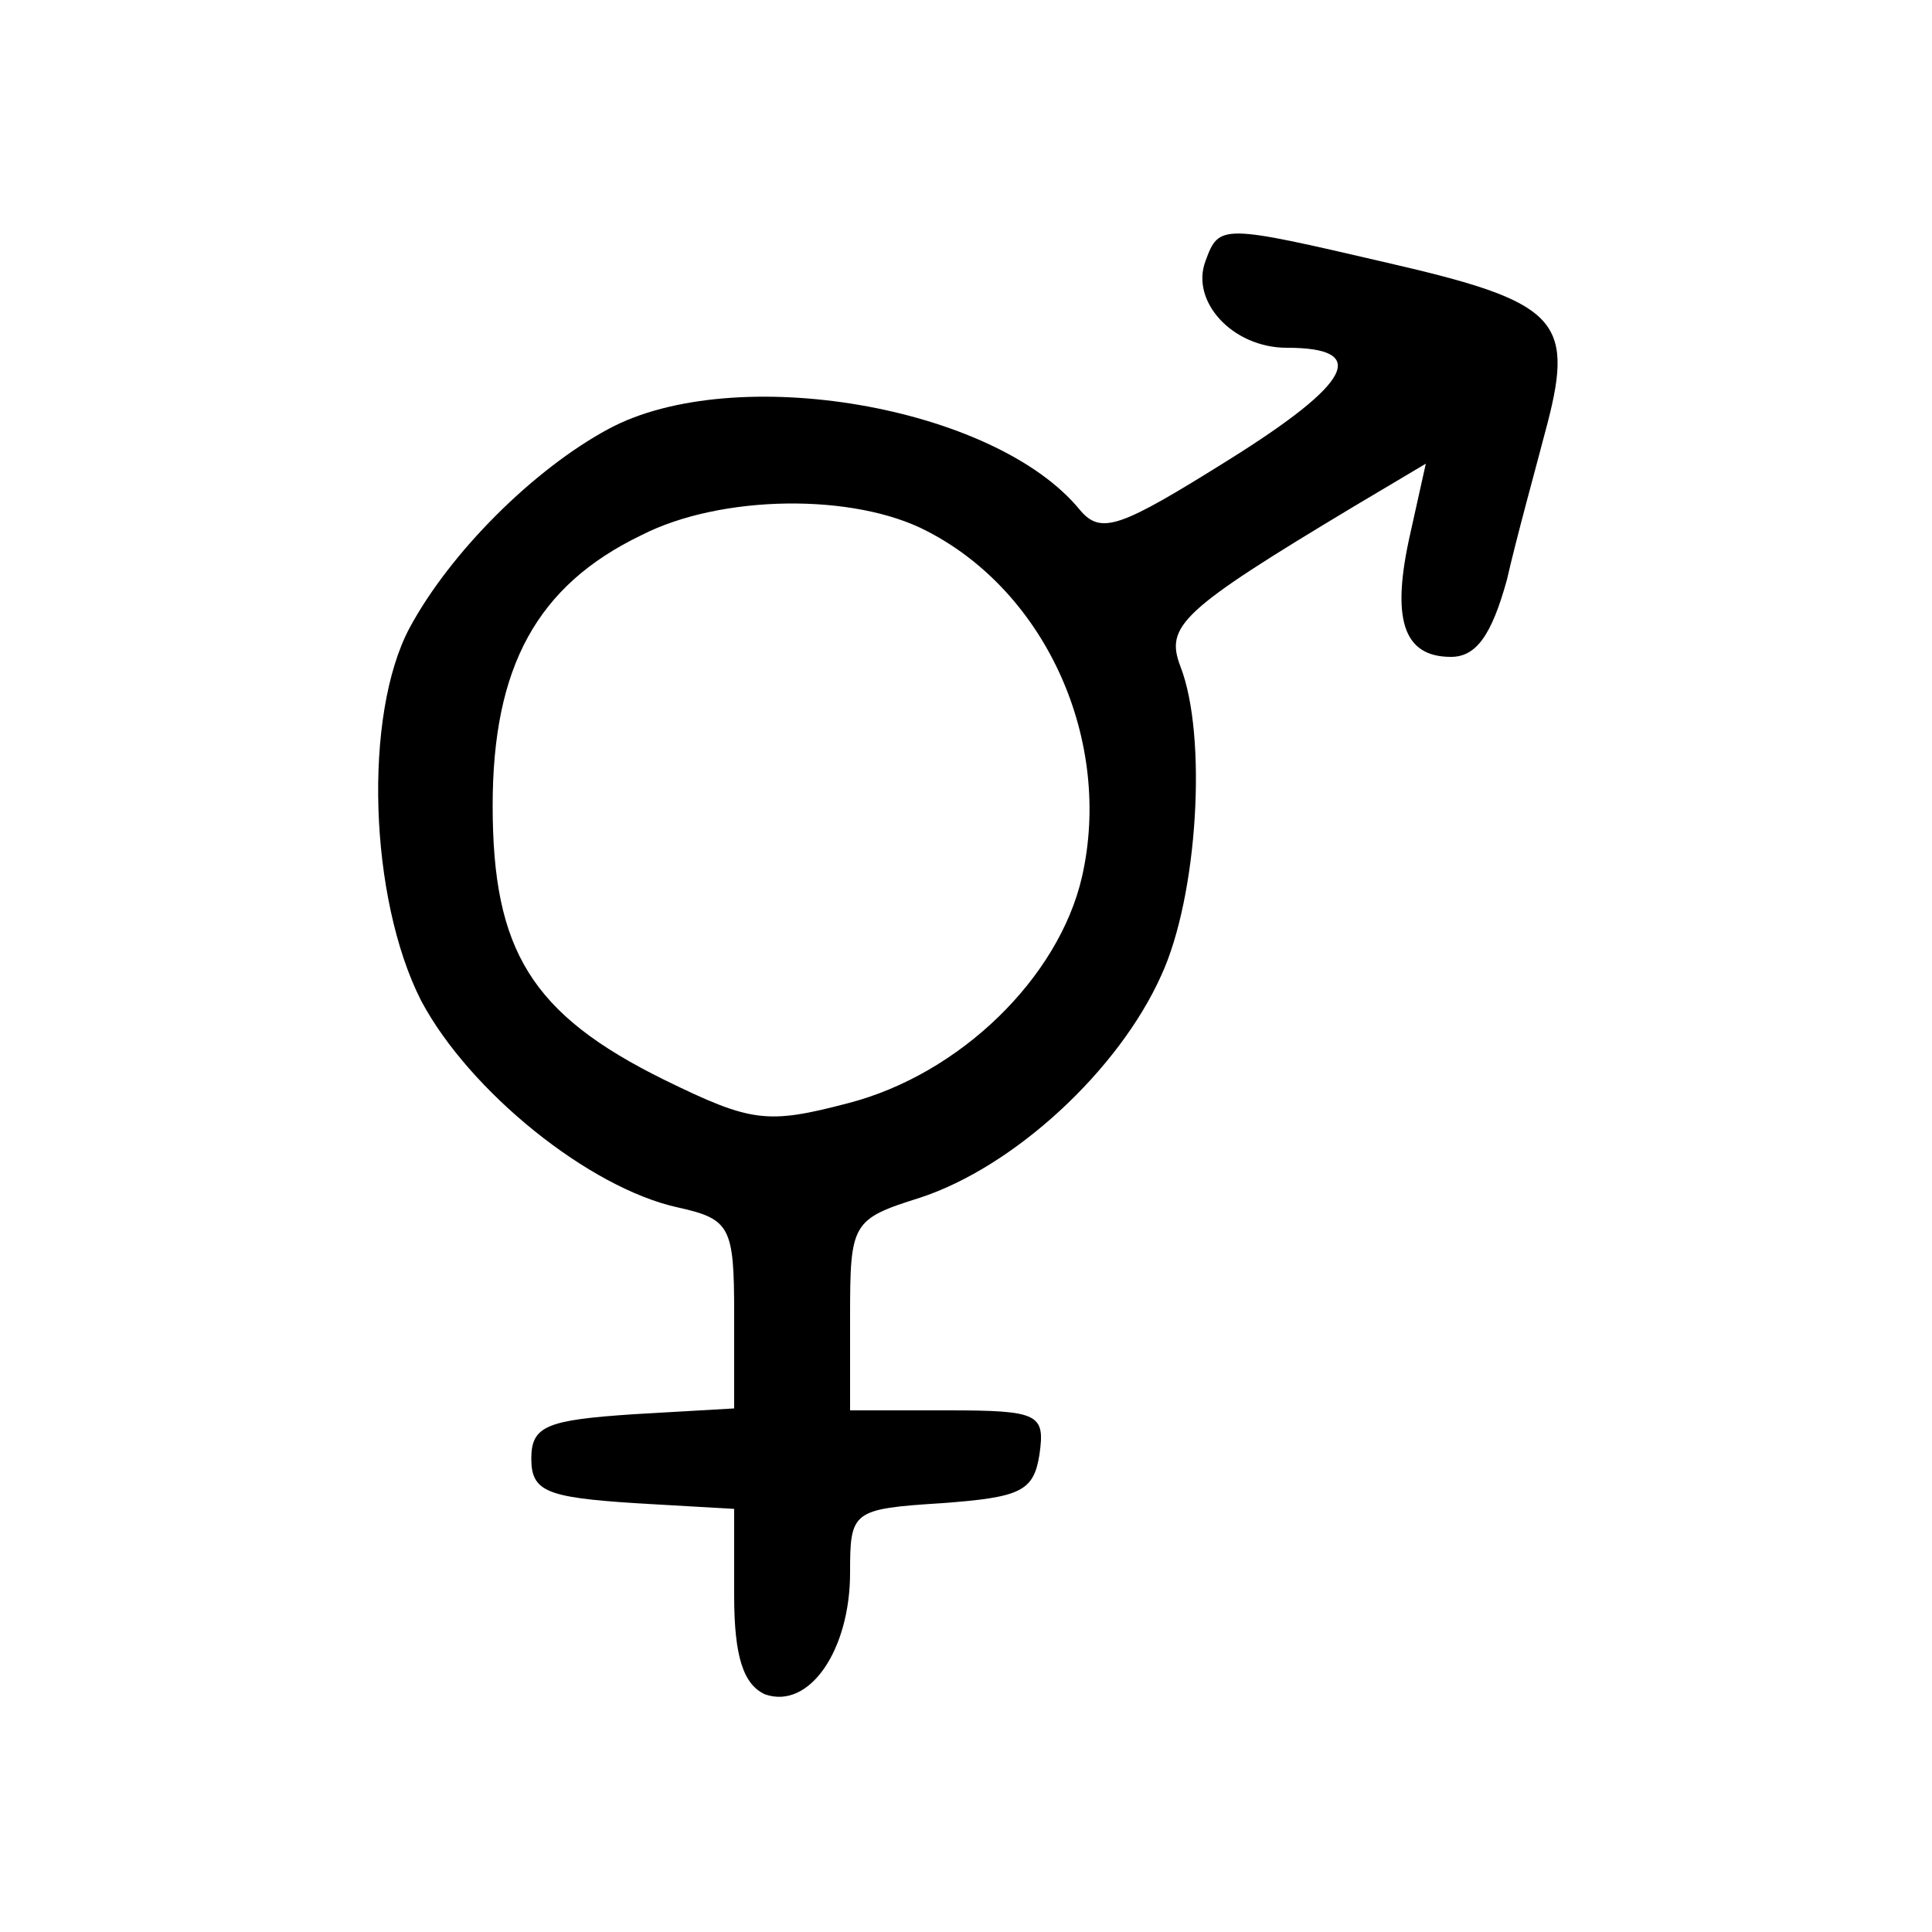 <?xml version="1.0" standalone="no"?>
<!DOCTYPE svg PUBLIC "-//W3C//DTD SVG 20010904//EN"
 "http://www.w3.org/TR/2001/REC-SVG-20010904/DTD/svg10.dtd">
<svg version="1.0" xmlns="http://www.w3.org/2000/svg"
 width="100pt" height="100pt" viewBox="0 0 100 100"
 preserveAspectRatio="xMidYMid meet">

<g transform="translate(0,100) scale(0.1,-0.1)"
fill="#000000" stroke="none">
<path d="M624 865 c-8 -21 14 -45 42 -45 43 0 34 -18 -30 -58 -56 -35 -66 -39
-77 -26 -44 54 -179 77 -244 42 -39 -21 -82 -64 -103 -103 -24 -45 -21 -140 6
-193 25 -47 87 -97 133 -107 27 -6 29 -10 29 -55 l0 -49 -52 -3 c-45 -3 -53
-6 -53 -23 0 -17 8 -20 53 -23 l52 -3 0 -45 c0 -32 5 -46 16 -51 23 -8 44 23
44 63 0 32 1 33 48 36 40 3 47 6 50 25 3 21 0 23 -47 23 l-51 0 0 49 c0 48 1
50 36 61 49 16 103 66 125 115 19 41 24 124 10 160 -8 21 0 29 90 83 l37 22
-8 -36 c-10 -44 -4 -64 21 -64 13 0 21 11 29 40 5 22 15 58 21 81 14 54 4 63
-83 83 -86 20 -87 20 -94 1z m-144 -140 c62 -32 96 -109 80 -179 -12 -52 -63
-102 -121 -117 -42 -11 -50 -10 -95 12 -69 34 -89 67 -89 142 0 72 23 114 77
140 41 21 110 22 148 2z"/>
</g>
</svg>
